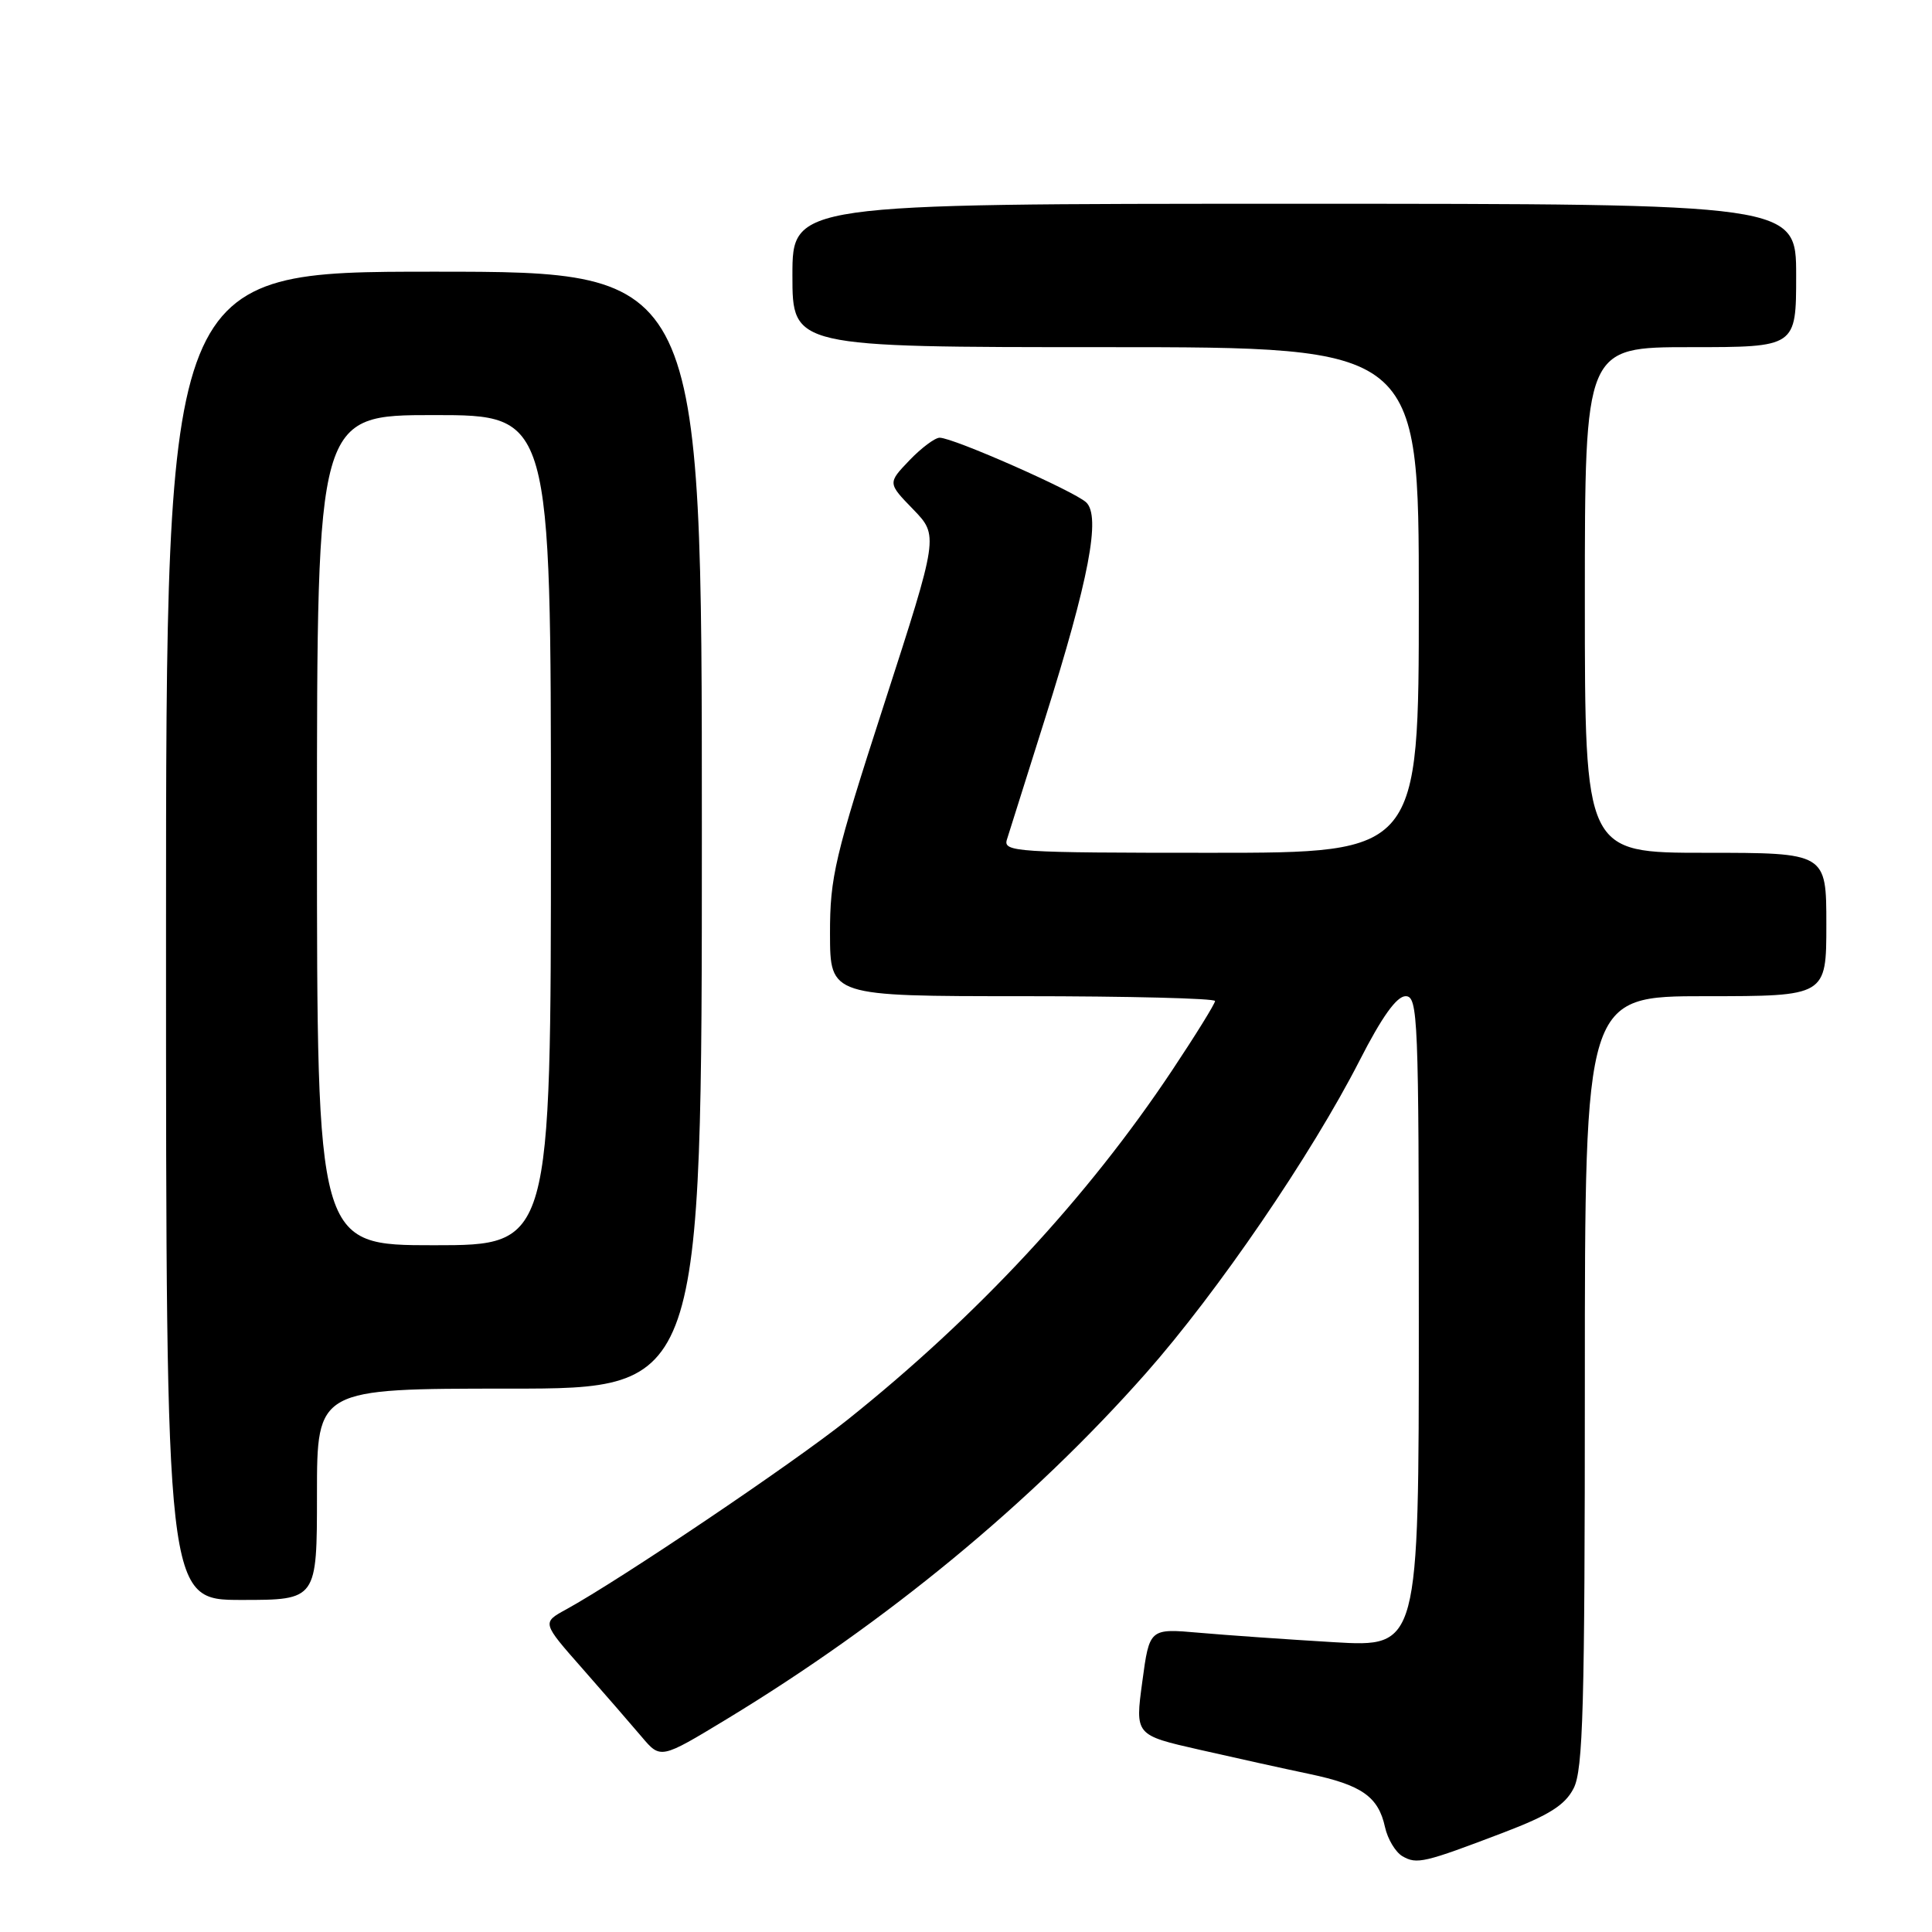 <?xml version="1.0" encoding="UTF-8" standalone="no"?>
<!DOCTYPE svg PUBLIC "-//W3C//DTD SVG 1.1//EN" "http://www.w3.org/Graphics/SVG/1.1/DTD/svg11.dtd" >
<svg xmlns="http://www.w3.org/2000/svg" xmlns:xlink="http://www.w3.org/1999/xlink" version="1.1" viewBox="0 0 256 256">
 <g >
 <path fill="currentColor"
d=" M 199.26 242.81 C 205.26 240.52 207.37 239.19 208.51 236.97 C 209.77 234.54 210.00 226.24 210.00 183.05 C 210.00 132.00 210.00 132.00 226.00 132.00 C 242.00 132.00 242.00 132.00 242.00 122.50 C 242.00 113.00 242.00 113.00 226.00 113.00 C 210.00 113.00 210.00 113.00 210.00 79.50 C 210.00 46.00 210.00 46.00 224.00 46.00 C 238.00 46.00 238.00 46.00 238.00 36.50 C 238.00 27.00 238.00 27.00 171.50 27.00 C 105.00 27.00 105.00 27.00 105.00 36.50 C 105.00 46.00 105.00 46.00 146.50 46.00 C 188.00 46.00 188.00 46.00 188.00 79.50 C 188.00 113.00 188.00 113.00 160.43 113.00 C 134.63 113.00 132.90 112.89 133.42 111.25 C 133.72 110.29 135.99 103.09 138.46 95.26 C 144.30 76.73 145.88 68.43 143.93 66.57 C 142.35 65.08 126.32 58.00 124.51 58.00 C 123.89 58.00 122.08 59.35 120.50 61.00 C 117.62 64.01 117.62 64.01 121.00 67.49 C 124.37 70.98 124.37 70.98 117.17 93.24 C 110.59 113.57 109.97 116.22 109.98 123.75 C 110.00 132.00 110.00 132.00 135.50 132.00 C 149.53 132.00 161.00 132.29 161.00 132.64 C 161.00 132.99 158.44 137.13 155.31 141.83 C 144.09 158.69 129.50 174.39 112.31 188.12 C 105.03 193.93 82.25 209.28 75.01 213.26 C 71.81 215.01 71.81 215.01 77.16 221.08 C 80.10 224.42 83.63 228.49 85.02 230.13 C 87.53 233.10 87.53 233.10 96.28 227.80 C 117.48 214.94 136.69 199.10 151.84 181.96 C 161.34 171.21 173.77 153.02 180.17 140.49 C 183.11 134.74 185.06 132.01 186.25 132.00 C 187.89 132.00 188.00 134.72 188.00 175.13 C 188.00 218.26 188.00 218.26 176.75 217.60 C 170.56 217.23 162.53 216.67 158.91 216.35 C 152.31 215.77 152.31 215.77 151.36 222.84 C 150.40 229.91 150.40 229.91 158.95 231.85 C 163.65 232.92 170.20 234.37 173.50 235.06 C 180.44 236.52 182.64 238.07 183.52 242.10 C 183.87 243.69 184.91 245.42 185.83 245.96 C 187.74 247.06 188.67 246.85 199.26 242.81 Z  M 42.00 198.00 C 42.00 184.00 42.00 184.00 67.50 184.00 C 93.00 184.00 93.00 184.00 93.00 110.00 C 93.00 36.00 93.00 36.00 57.50 36.00 C 22.00 36.00 22.00 36.00 22.00 124.00 C 22.00 212.00 22.00 212.00 32.00 212.00 C 42.00 212.00 42.00 212.00 42.00 198.00 Z  M 42.00 110.00 C 42.00 55.00 42.00 55.00 57.50 55.00 C 73.00 55.00 73.00 55.00 73.00 110.00 C 73.00 165.00 73.00 165.00 57.50 165.00 C 42.00 165.00 42.00 165.00 42.00 110.00 Z "/>
</g>
</svg>